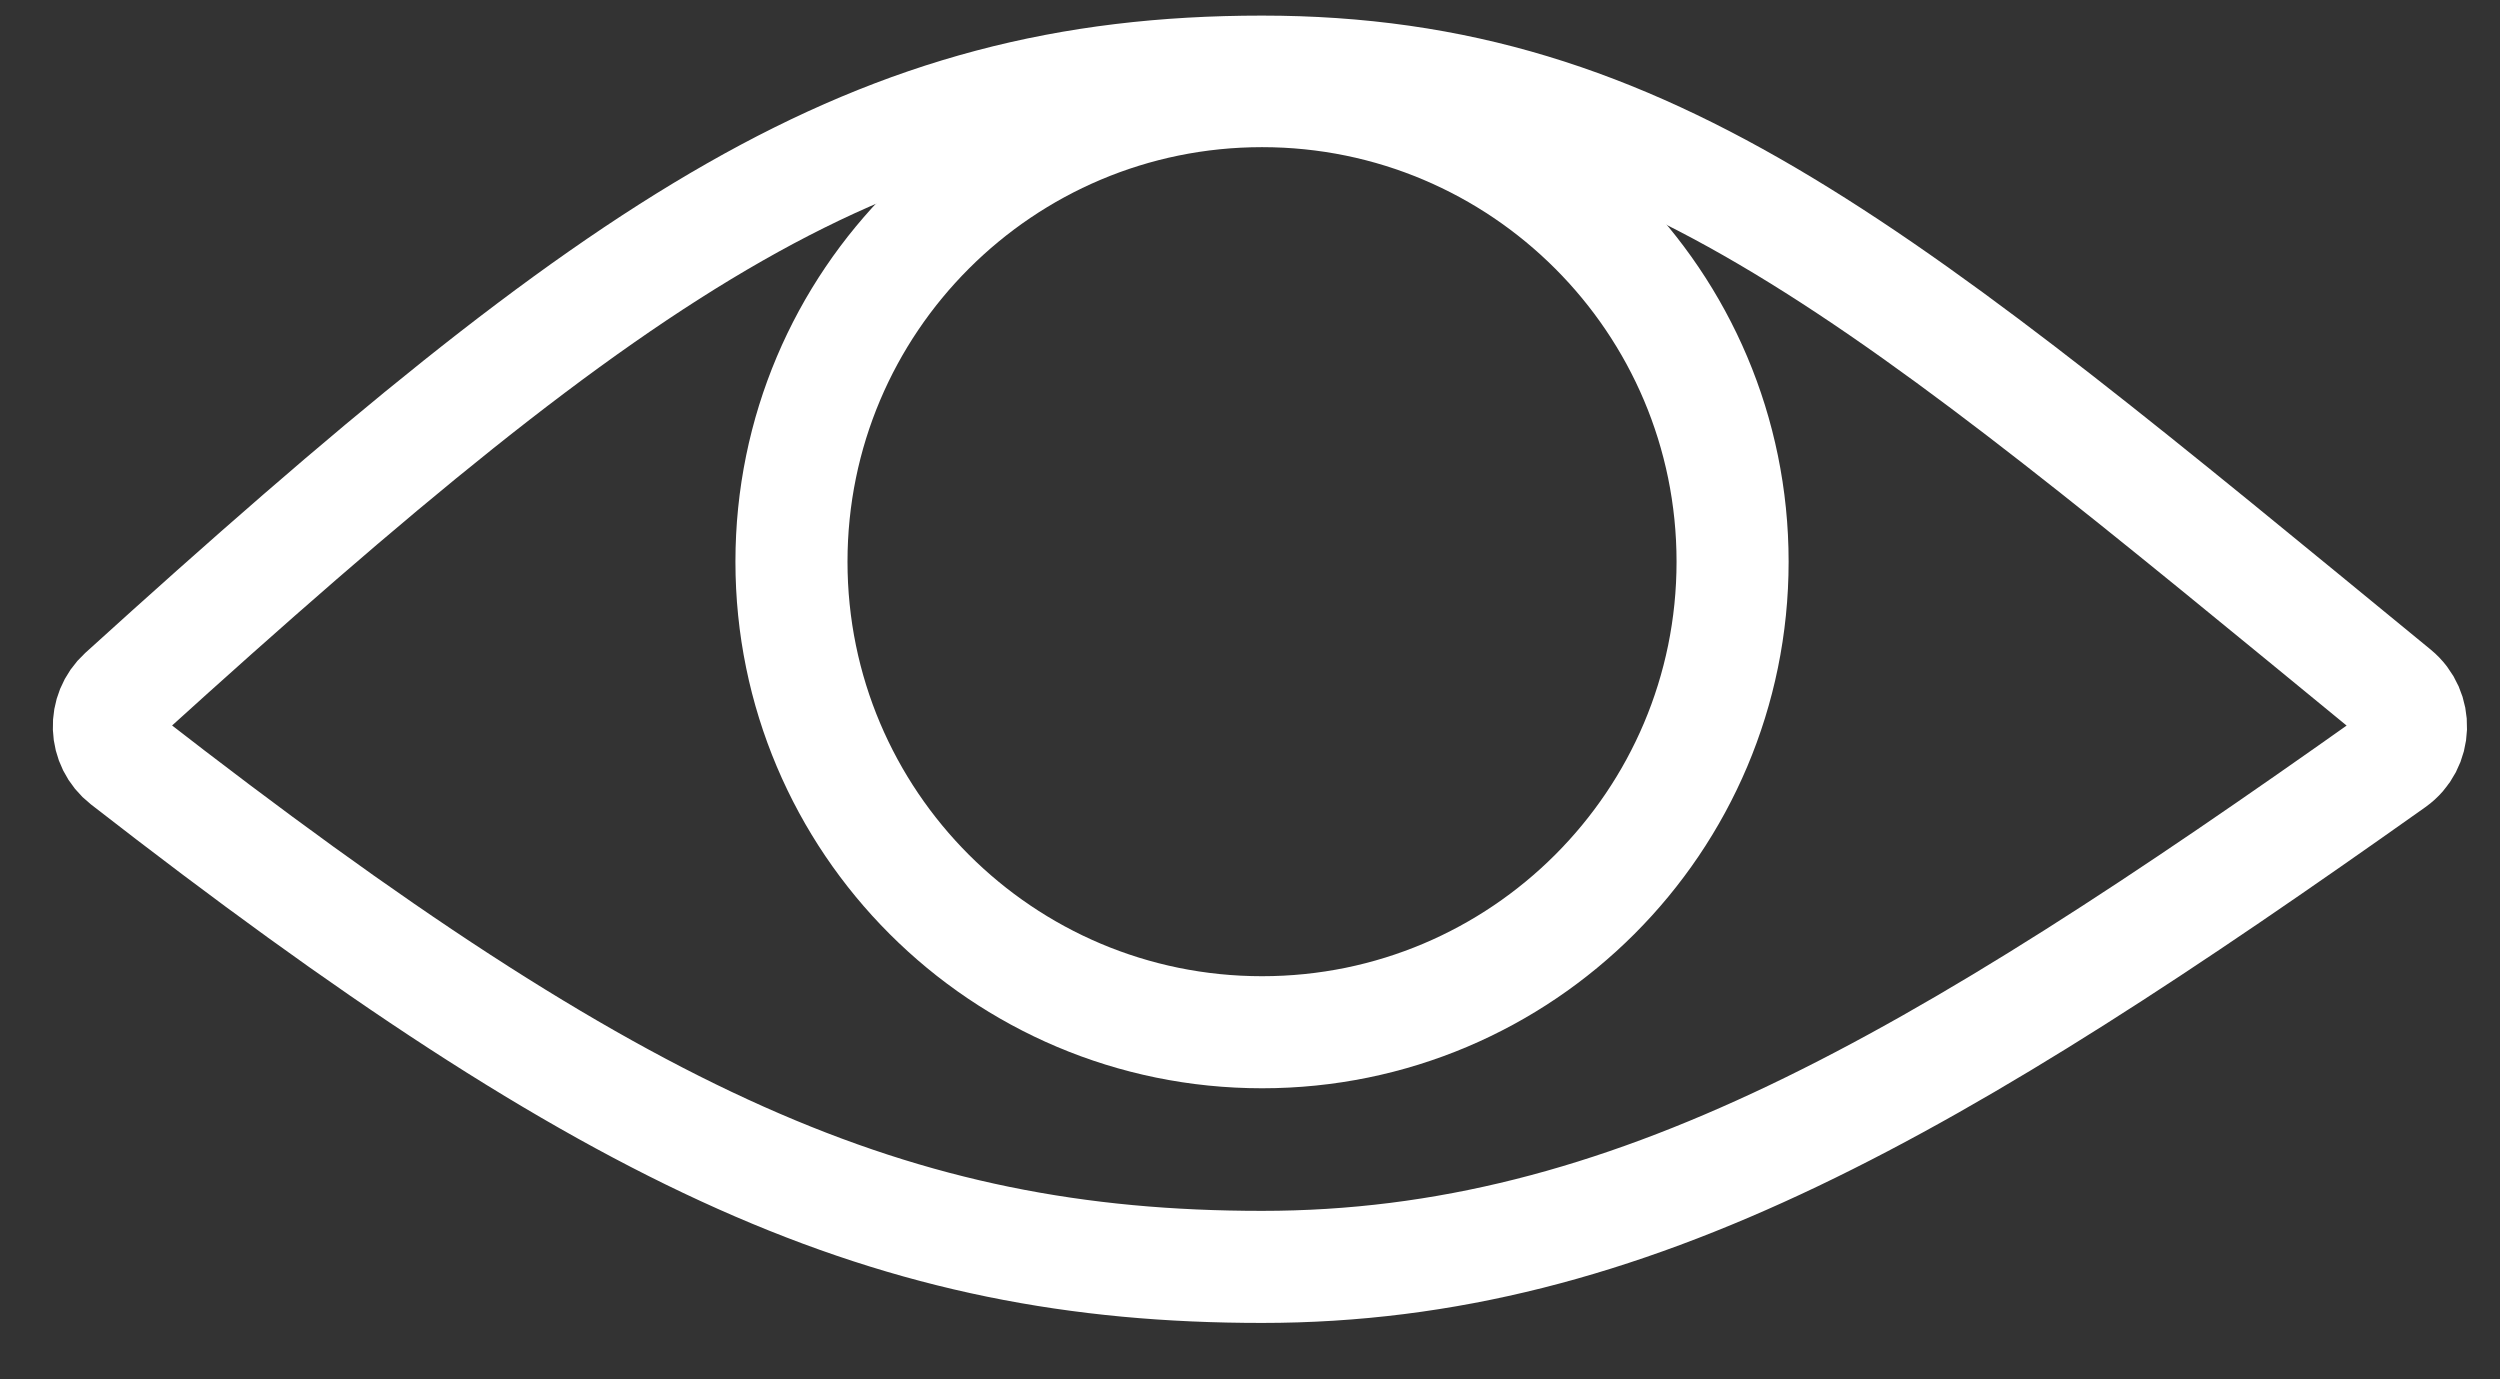 <svg width="29" height="16" viewBox="0 0 29 16" fill="none" xmlns="http://www.w3.org/2000/svg">
<rect x="0" y="0" width="29" height="16" fill="#333333" stroke="none"/>
<path d="M20.098 6.516C20.098 9.53 17.654 11.974 14.64 11.974C11.625 11.974 9.181 9.53 9.181 6.516C9.181 3.501 11.625 1.057 14.64 1.057C17.654 1.057 20.098 3.501 20.098 6.516Z" stroke="white" stroke-width="1.3"/>
<path d="M27.784 8.038C28.039 8.247 28.027 8.642 27.758 8.833C22.452 12.595 18.894 14.696 14.64 14.696C10.359 14.696 7.187 13.278 1.454 8.818C1.21 8.628 1.198 8.263 1.426 8.055C7.254 2.767 10.119 0.831 14.64 0.831C19.146 0.831 21.869 3.187 27.784 8.038Z" stroke="white" stroke-width="1.3"/>
</svg>
